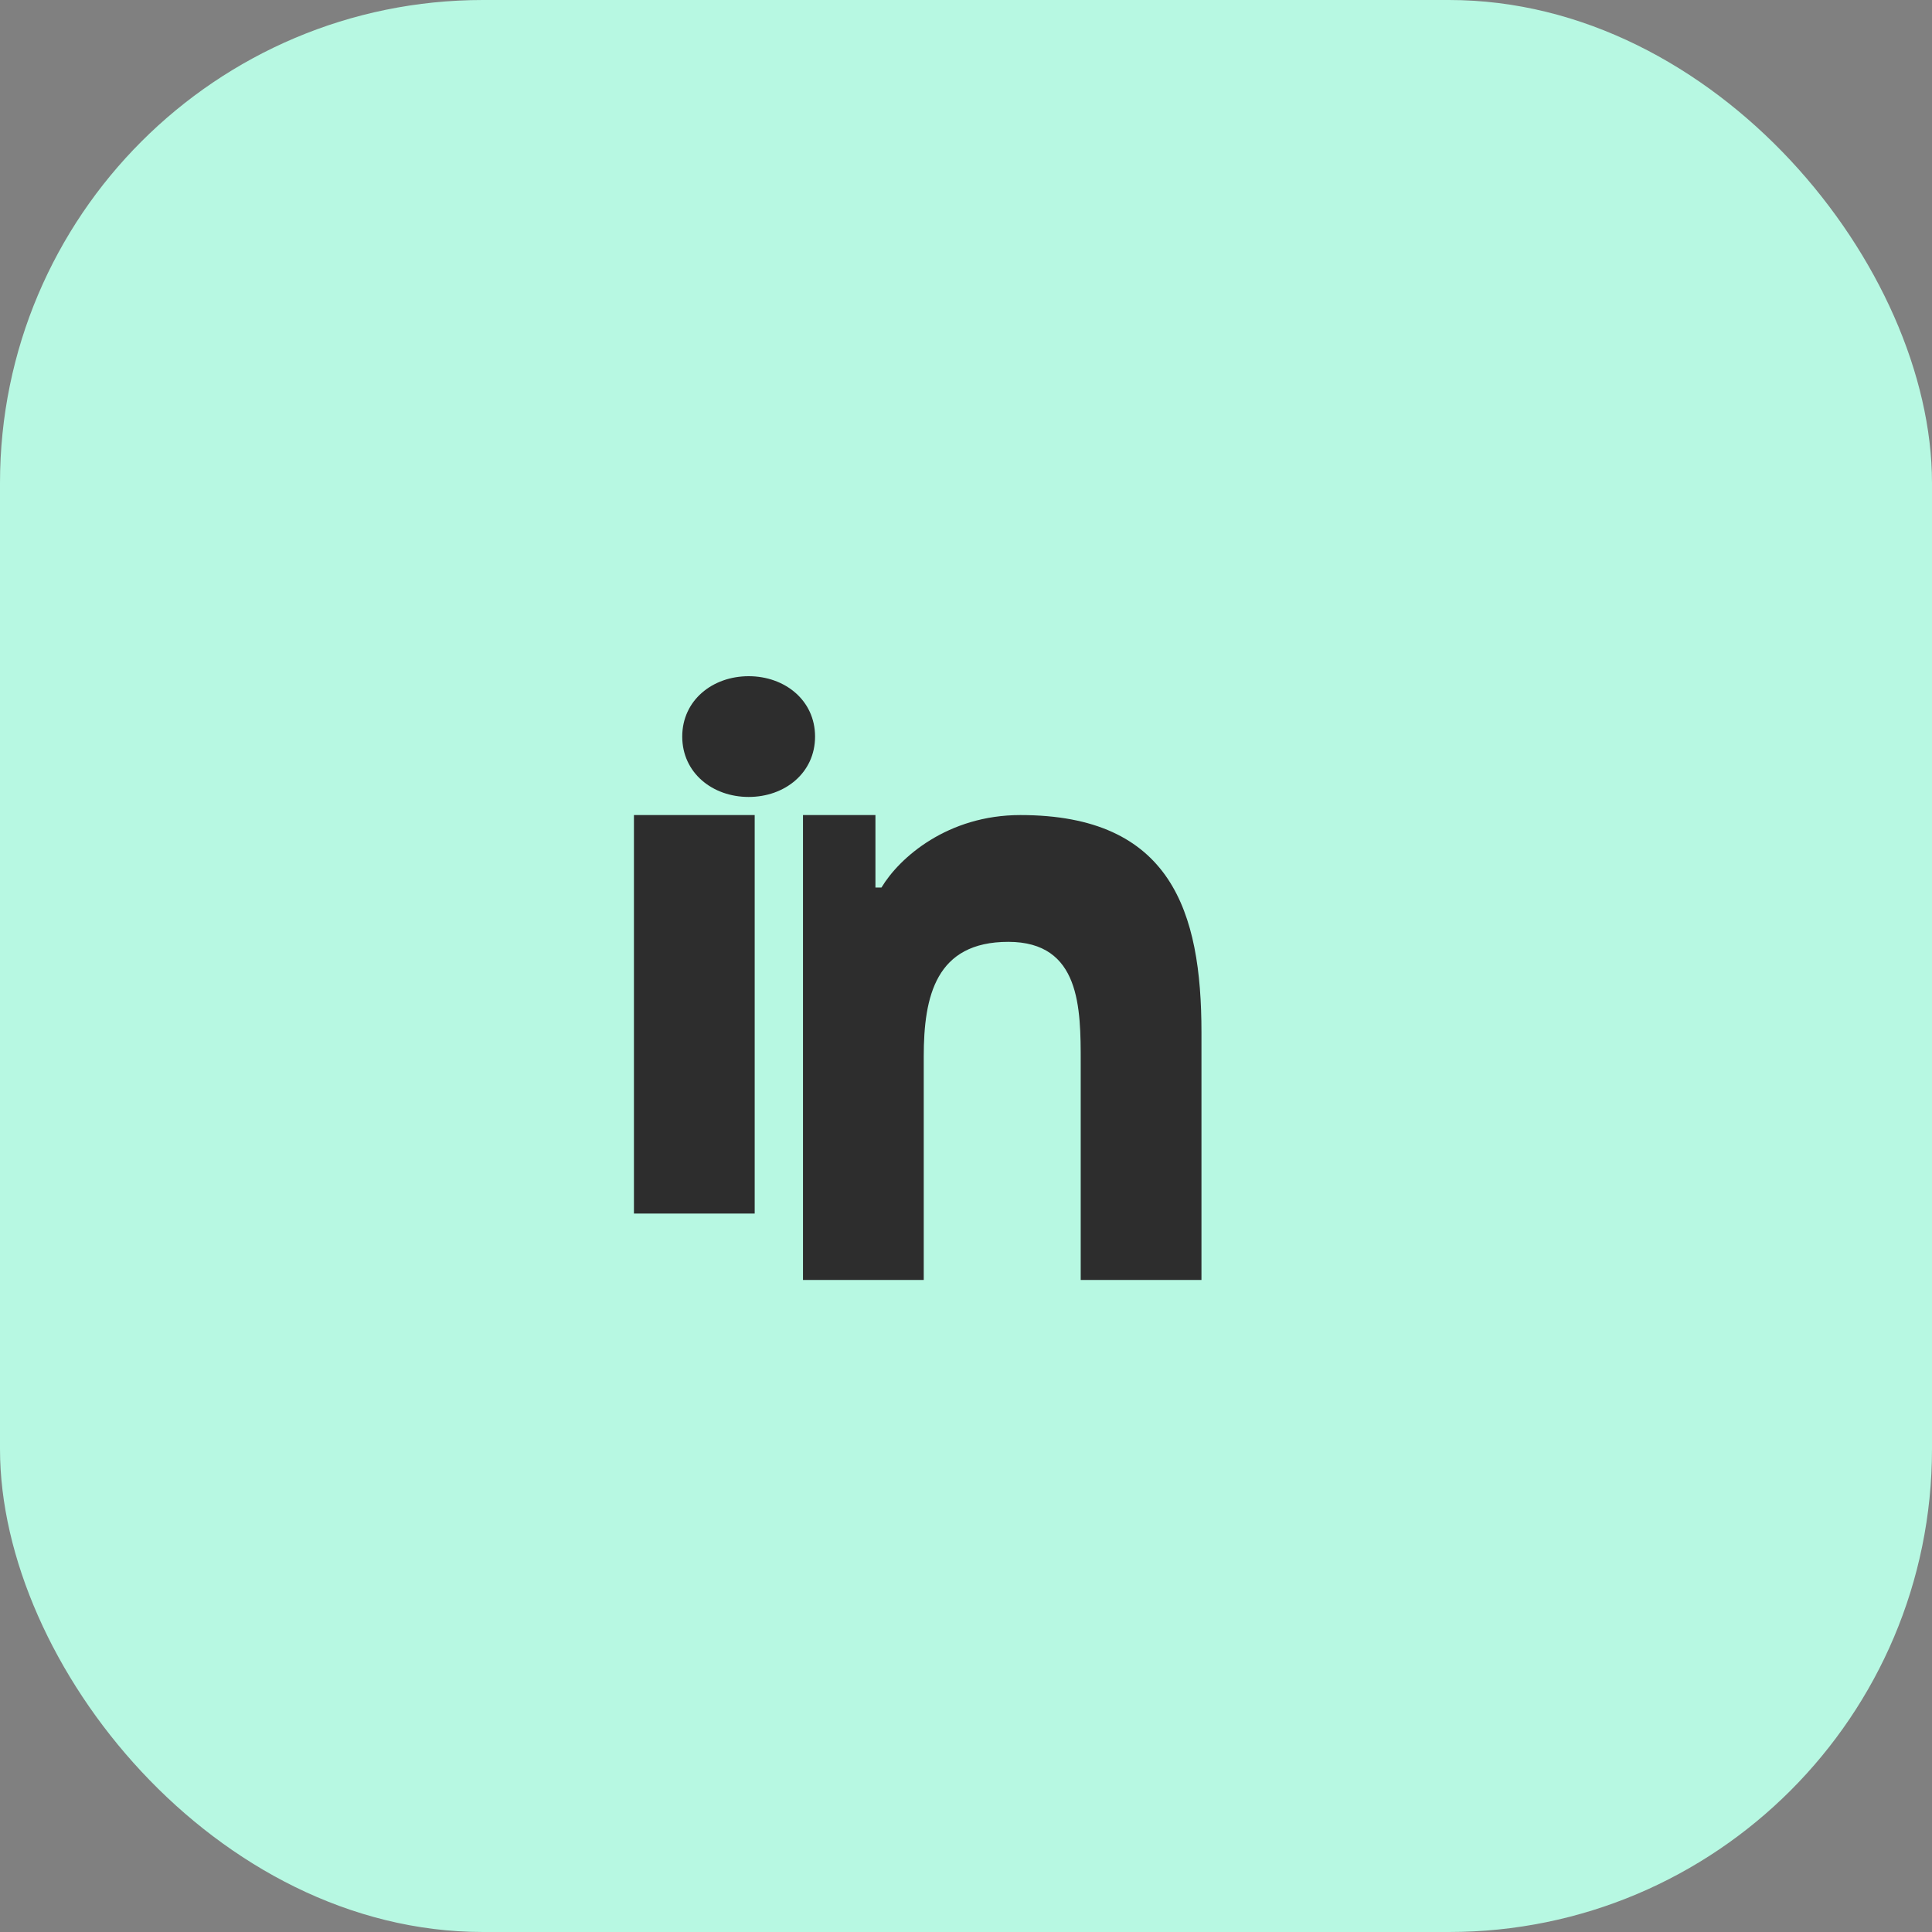 <?xml version="1.0" encoding="UTF-8"?>
<svg width="32" height="32" viewBox="0 0 32 32" fill="none" xmlns="http://www.w3.org/2000/svg">
  <rect x="0" y="0" width="32" height="32" fill="#808080" stroke="none"/>
  <rect width="32" height="32" rx="8" fill="#B7F8E2"/>
  <path d="M12.5 13.5h2v1.2h.1c.3-.5 1.1-1.2 2.3-1.2 2.5 0 3 1.6 3 3.6v4.1h-2v-3.6c0-.9 0-2-1.2-2s-1.4.9-1.4 1.9v3.7h-2V13.5zm-2 0h2v6.6h-2v-6.6zM13.5 12.2c0 .6-.5 1-1.1 1-.6 0-1.1-.4-1.1-1s.5-1 1.1-1c.6 0 1.1.4 1.1 1z" fill="#2d2d2d"/>
</svg>
